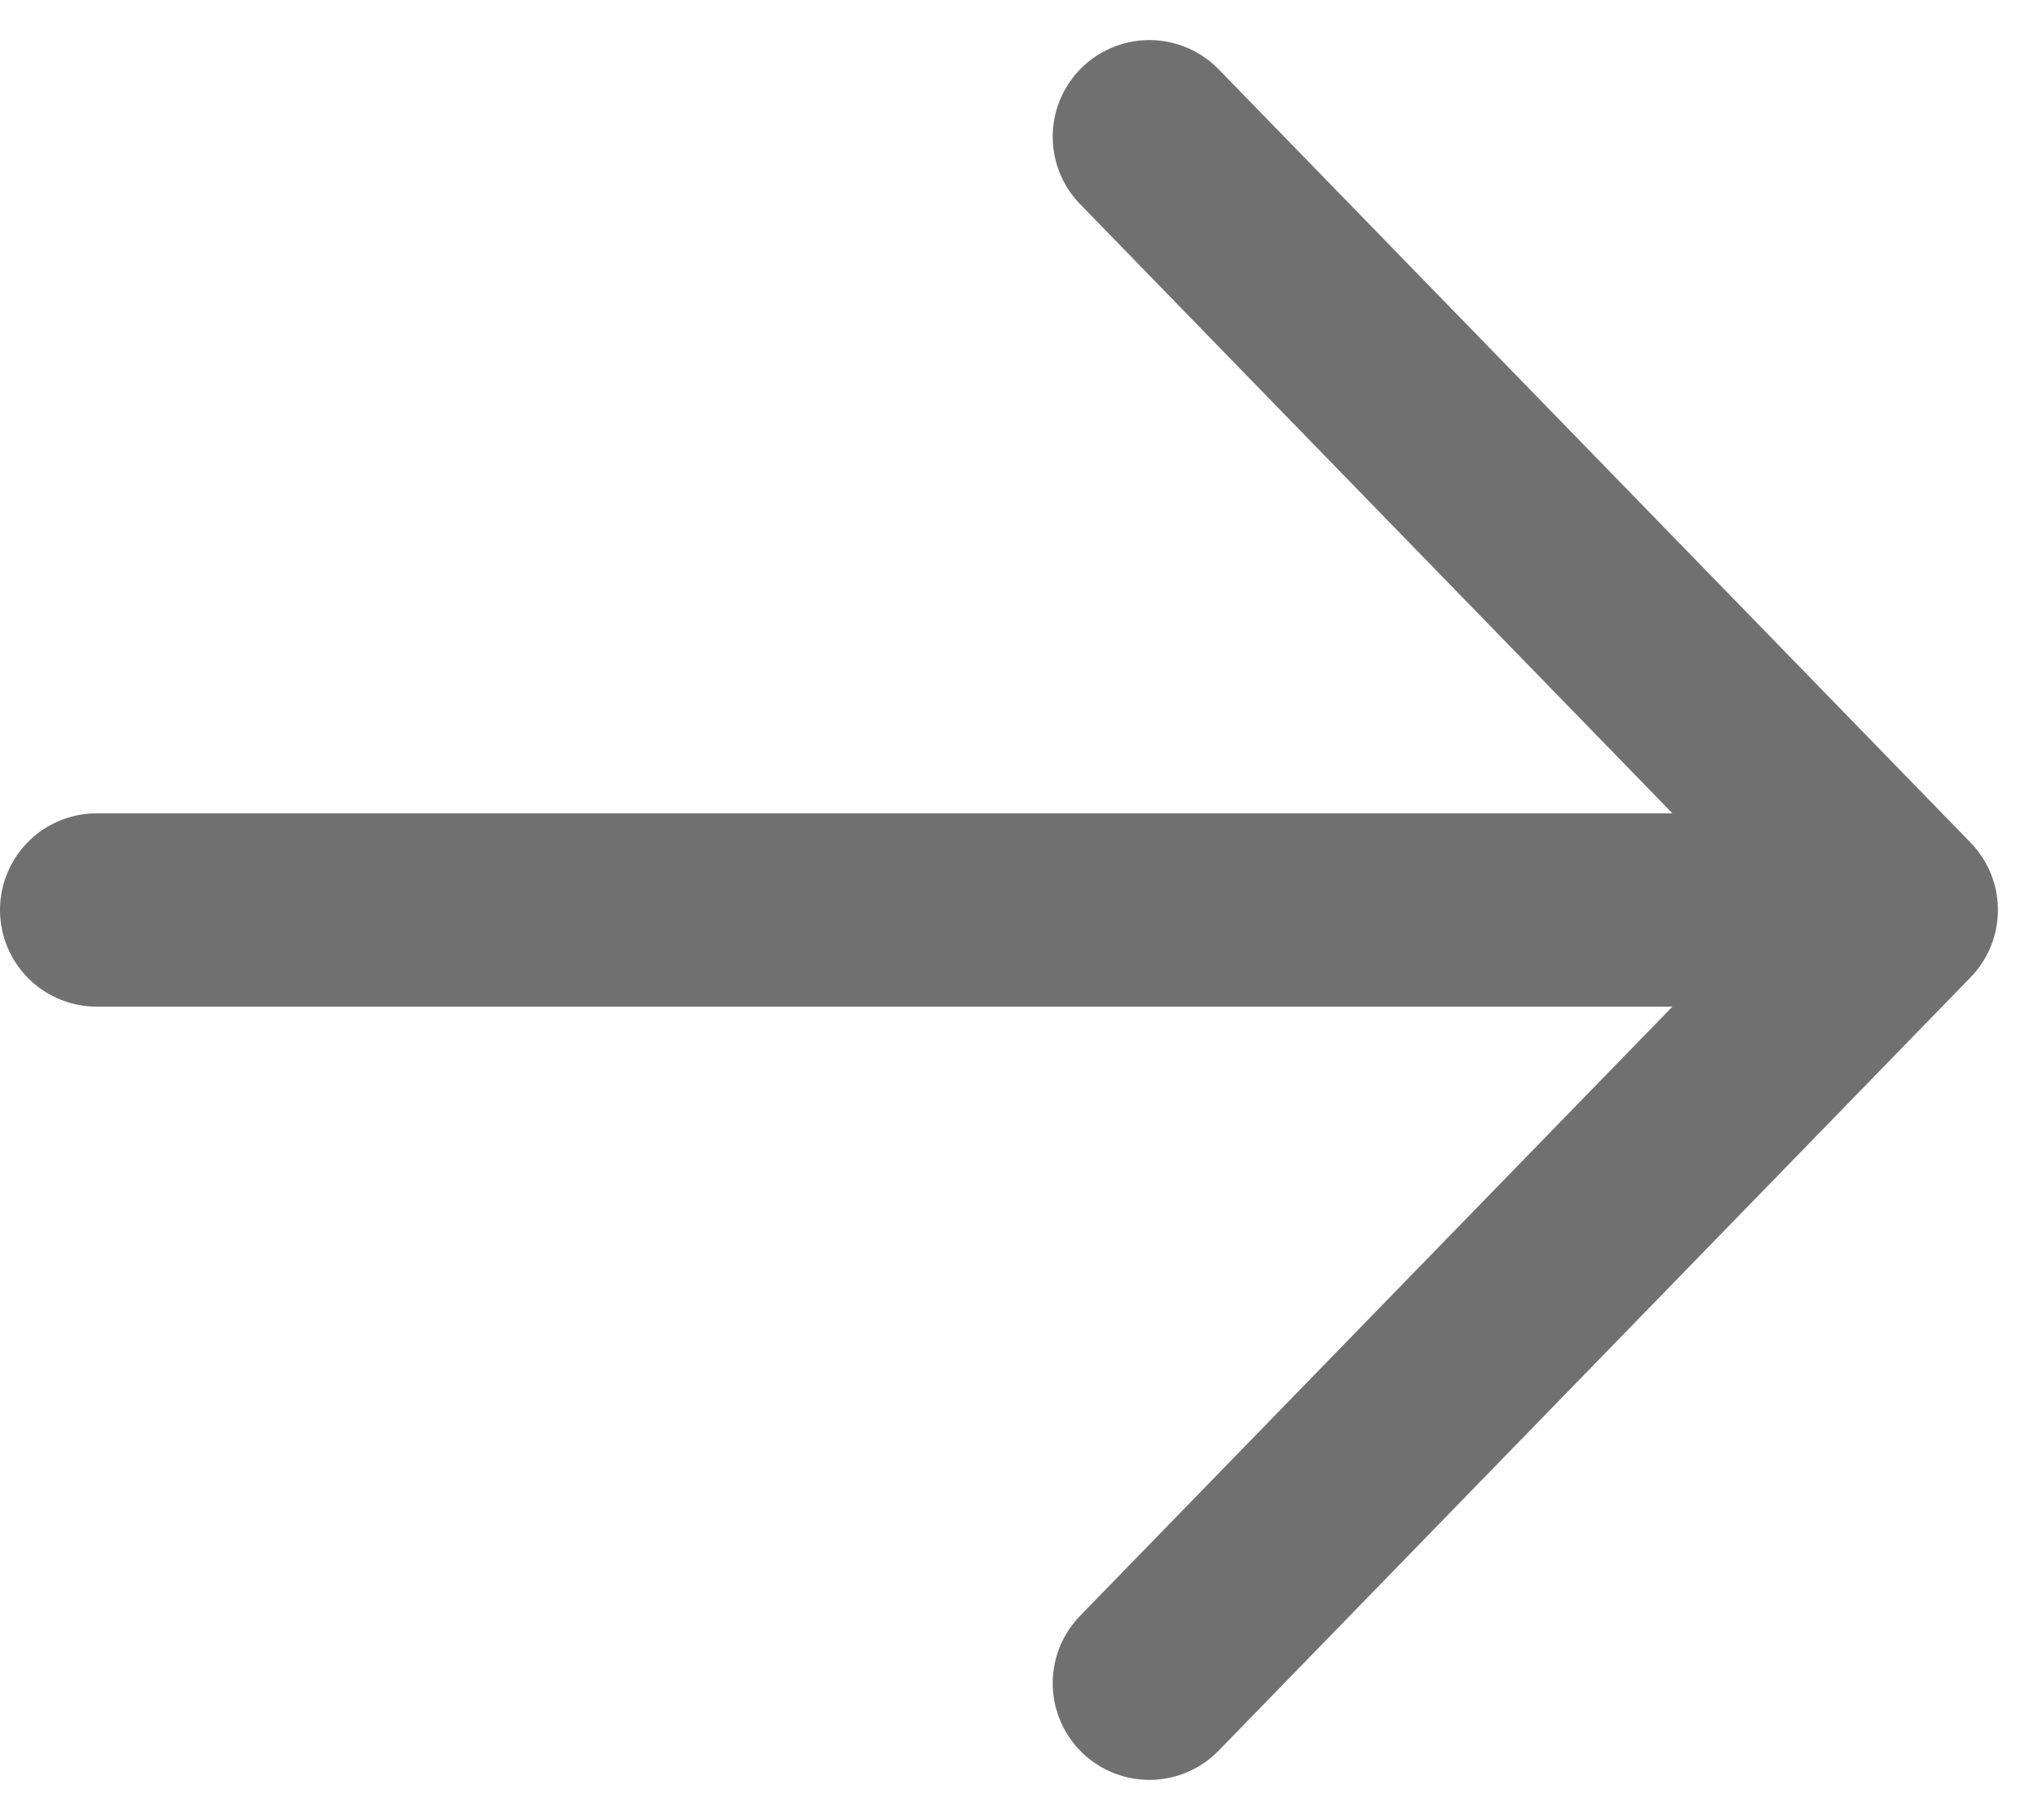 <svg xmlns="http://www.w3.org/2000/svg" width="15.811" height="14.121" viewBox="0 0 15.811 14.121">
  <path id="Path_16751" data-name="Path 16751" d="M11.167,4.5,17,10.5m0,0-5.833,6M17,10.5H3" transform="translate(-2.25 -3.439)" fill="none" stroke="#707070" stroke-linecap="round" stroke-linejoin="round" stroke-width="1.5"/>
</svg>
